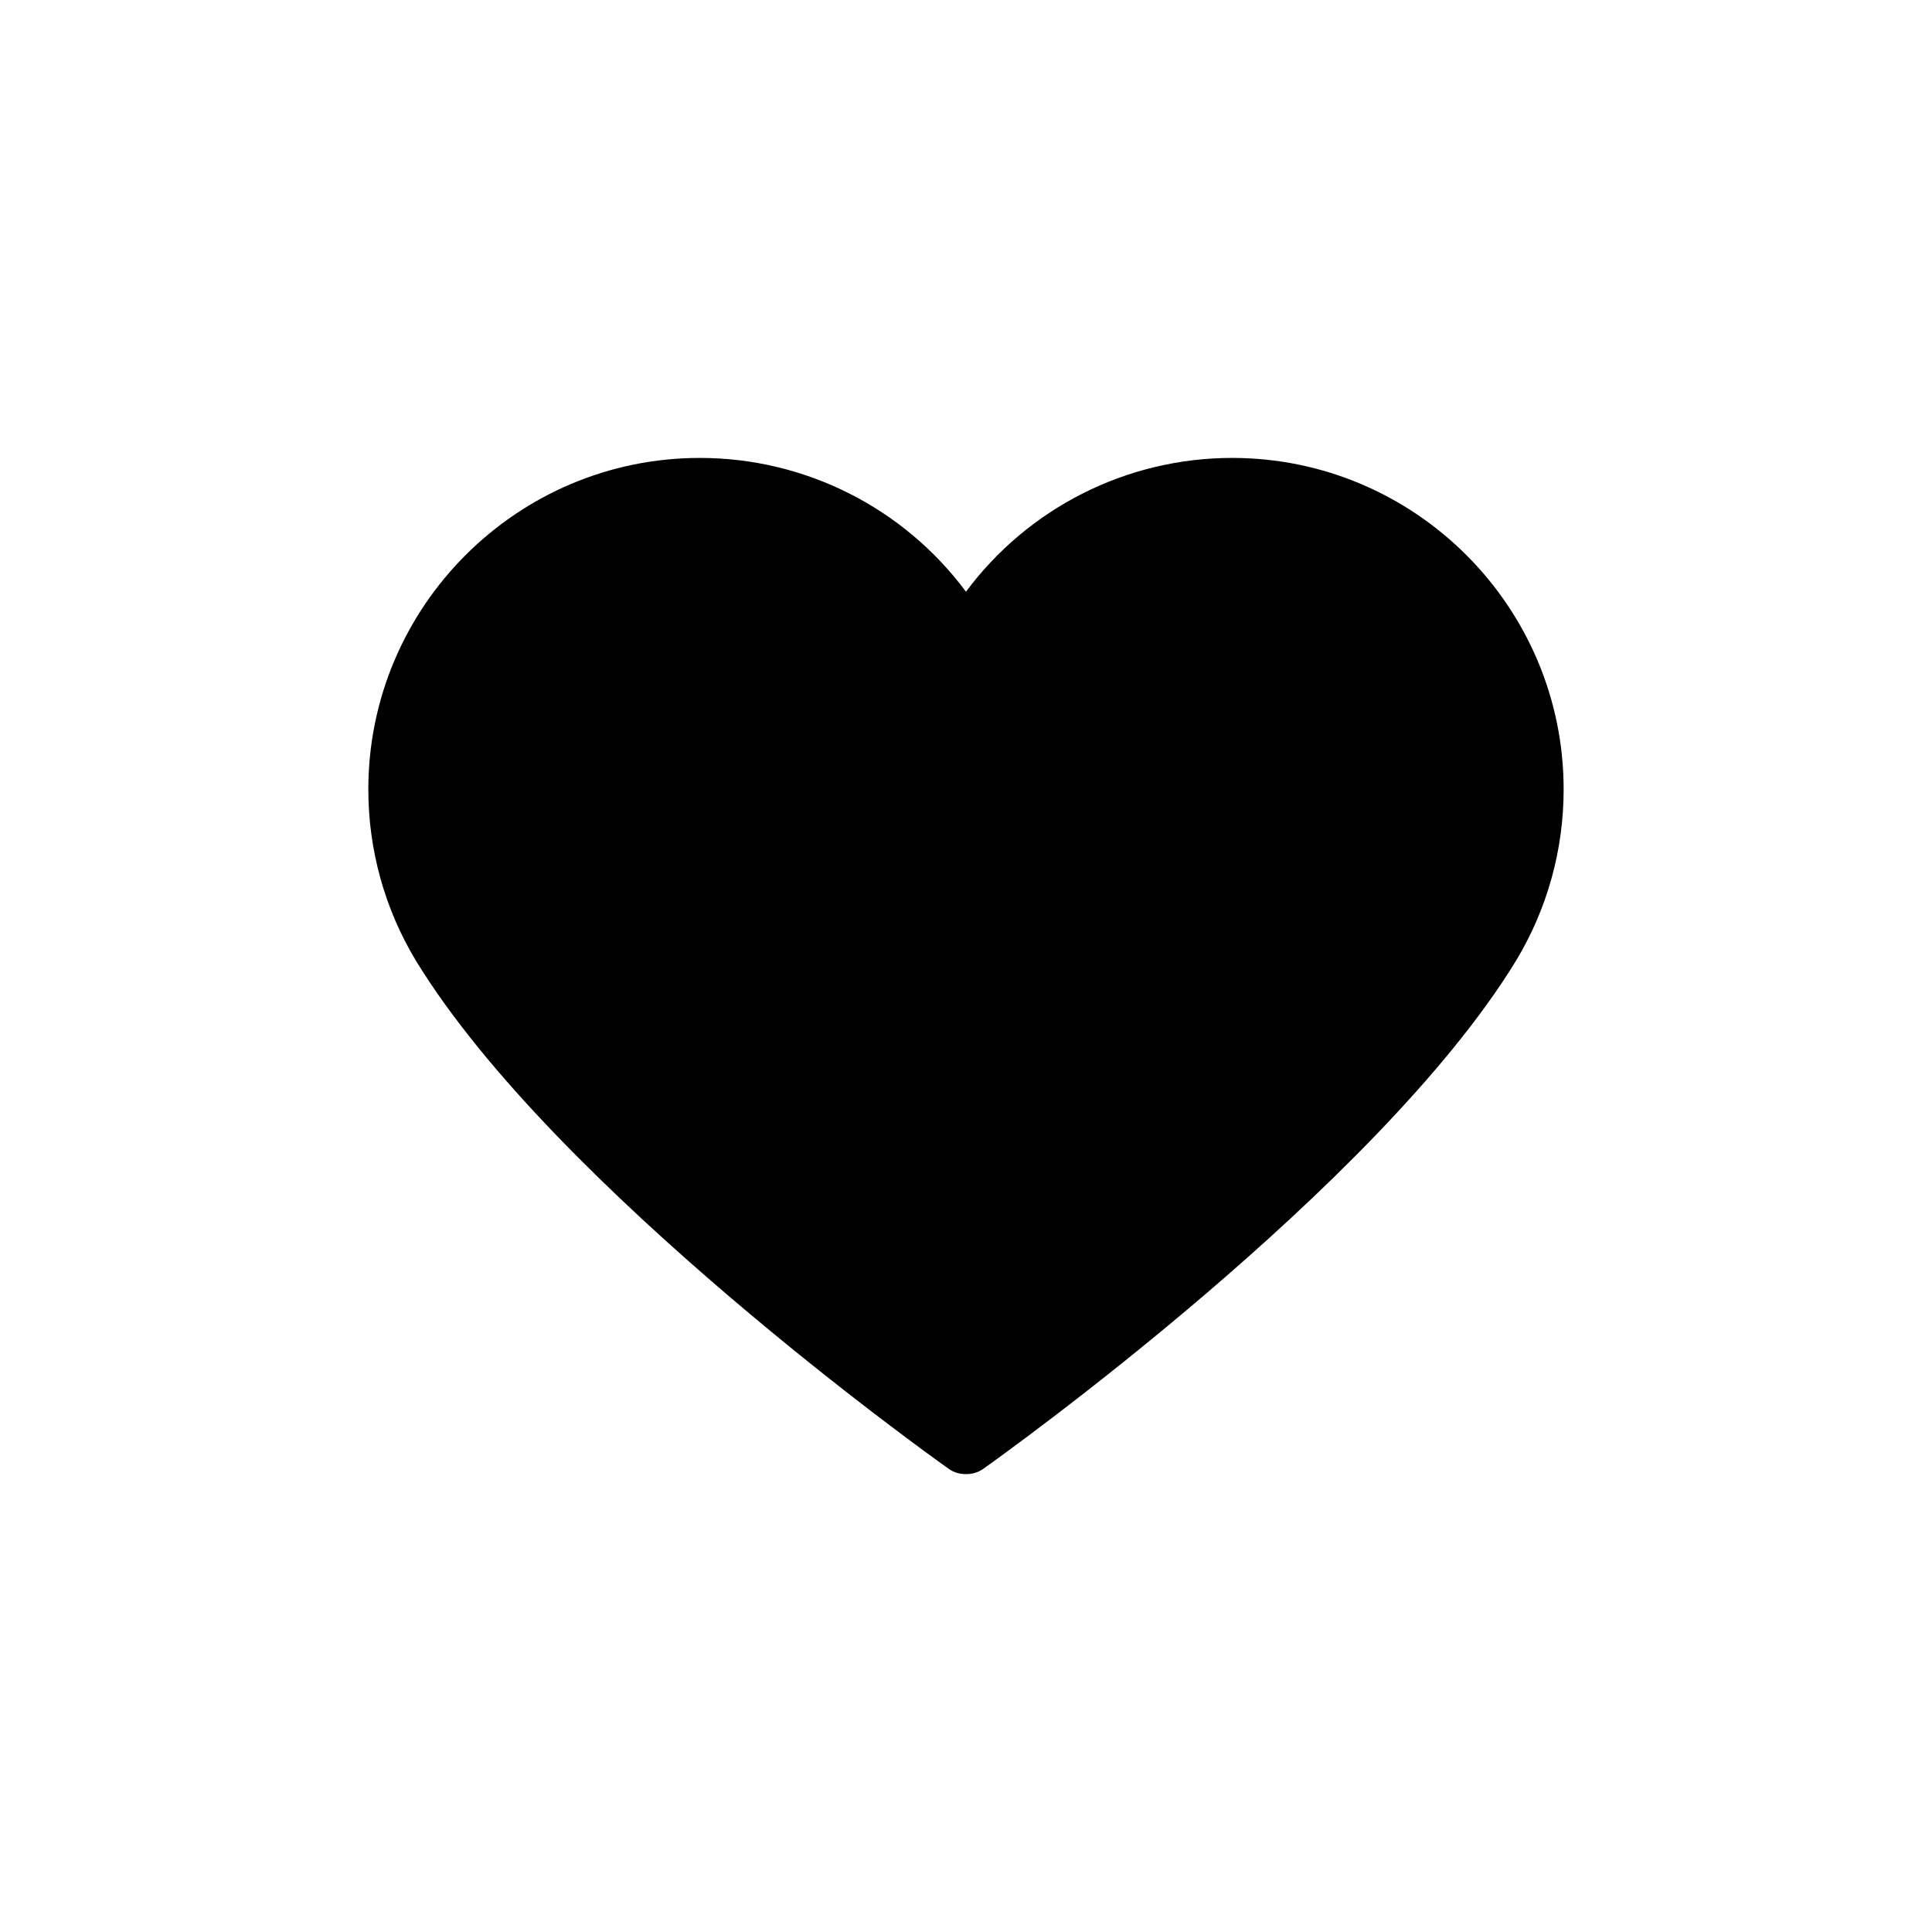 <svg xmlns="http://www.w3.org/2000/svg" xmlns:xlink="http://www.w3.org/1999/xlink" width="100" height="100" viewBox="0 0 100 100"><g><g transform="translate(50 50) scale(0.69 0.69) rotate(0) translate(-50 -50)" style="fill:#000000"><svg fill="#000000" xmlns="http://www.w3.org/2000/svg" xmlns:xlink="http://www.w3.org/1999/xlink" version="1.1" x="0px" y="0px" viewBox="0 0 100 100" enable-background="new 0 0 100 100" xml:space="preserve"><g><g><path d="M50.056,88.113c-0.038,0.001-0.075,0.001-0.113,0c-0.432,0-0.869-0.129-1.249-0.399    c-1.199-0.851-29.502-21.038-39.93-38.067c-0.014-0.023-0.027-0.046-0.041-0.069c-2.327-3.86-3.557-8.292-3.557-12.823    c0-13.712,11.156-24.868,24.868-24.868c7.939,0,15.311,3.772,19.965,10.037c4.654-6.265,12.027-10.037,19.965-10.037    c13.712,0,24.868,11.156,24.868,24.868c0,4.531-1.23,8.963-3.557,12.823c-0.013,0.023-0.026,0.046-0.041,0.069    c-10.427,17.029-38.73,37.216-39.93,38.067C50.926,87.984,50.489,88.113,50.056,88.113z"></path></g></g></svg></g></g></svg>